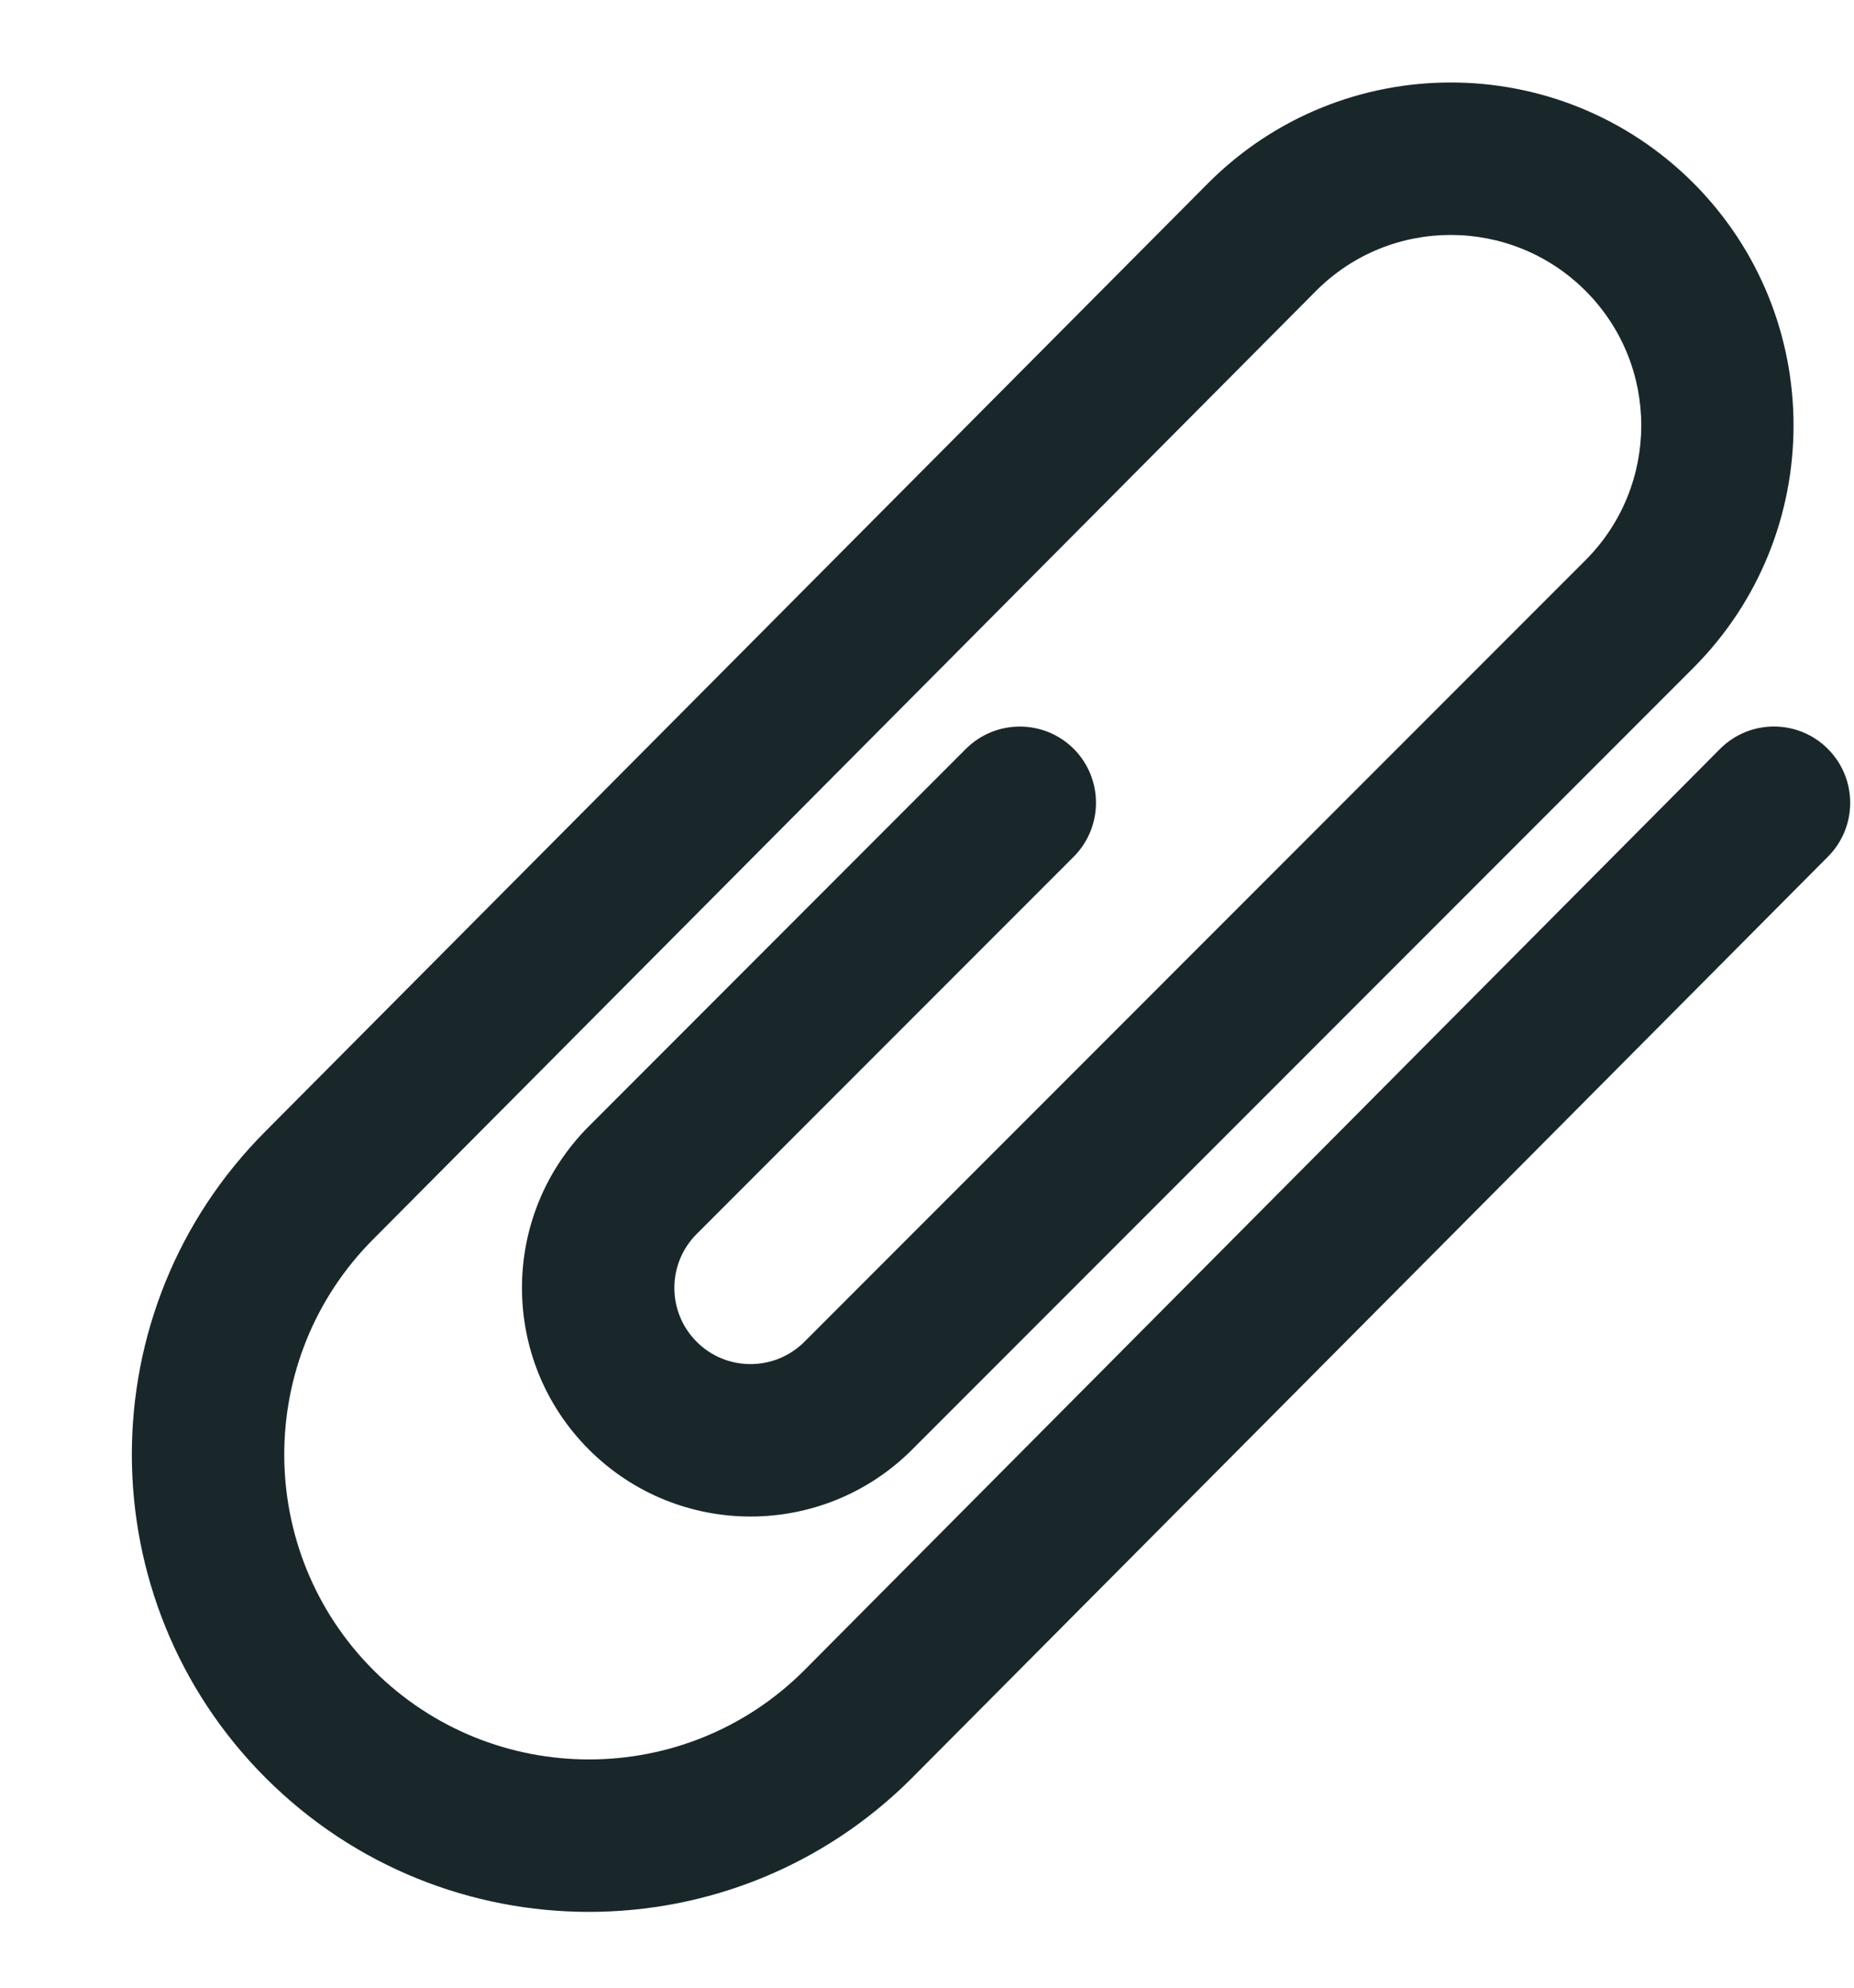 <svg width="14" height="15" viewBox="0 0 14 15" fill="none" xmlns="http://www.w3.org/2000/svg">
<path d="M13.801 5.65C13.576 5.426 13.212 5.427 12.988 5.652L6.073 12.605C5.176 13.502 3.719 13.502 2.82 12.604C1.922 11.705 1.922 10.248 2.82 9.35L9.94 2.193C10.5 1.633 11.41 1.633 11.972 2.194C12.534 2.755 12.534 3.666 11.972 4.228L6.074 10.126C6.074 10.126 6.073 10.126 6.073 10.127C5.848 10.35 5.485 10.35 5.261 10.126C5.036 9.901 5.036 9.537 5.261 9.312L8.108 6.465C8.332 6.24 8.332 5.876 8.108 5.651C7.883 5.427 7.519 5.427 7.294 5.651L4.447 8.499C3.773 9.173 3.773 10.265 4.447 10.939C5.121 11.613 6.214 11.613 6.888 10.939C6.888 10.938 6.889 10.938 6.89 10.937L12.786 5.041C13.796 4.03 13.796 2.391 12.786 1.38C11.774 0.37 10.136 0.37 9.125 1.38L2.005 8.537C0.659 9.884 0.659 12.069 2.006 13.417C3.355 14.765 5.54 14.765 6.887 13.417L13.804 6.464C14.028 6.239 14.027 5.874 13.801 5.65Z" fill="#19272B"/>
</svg>
